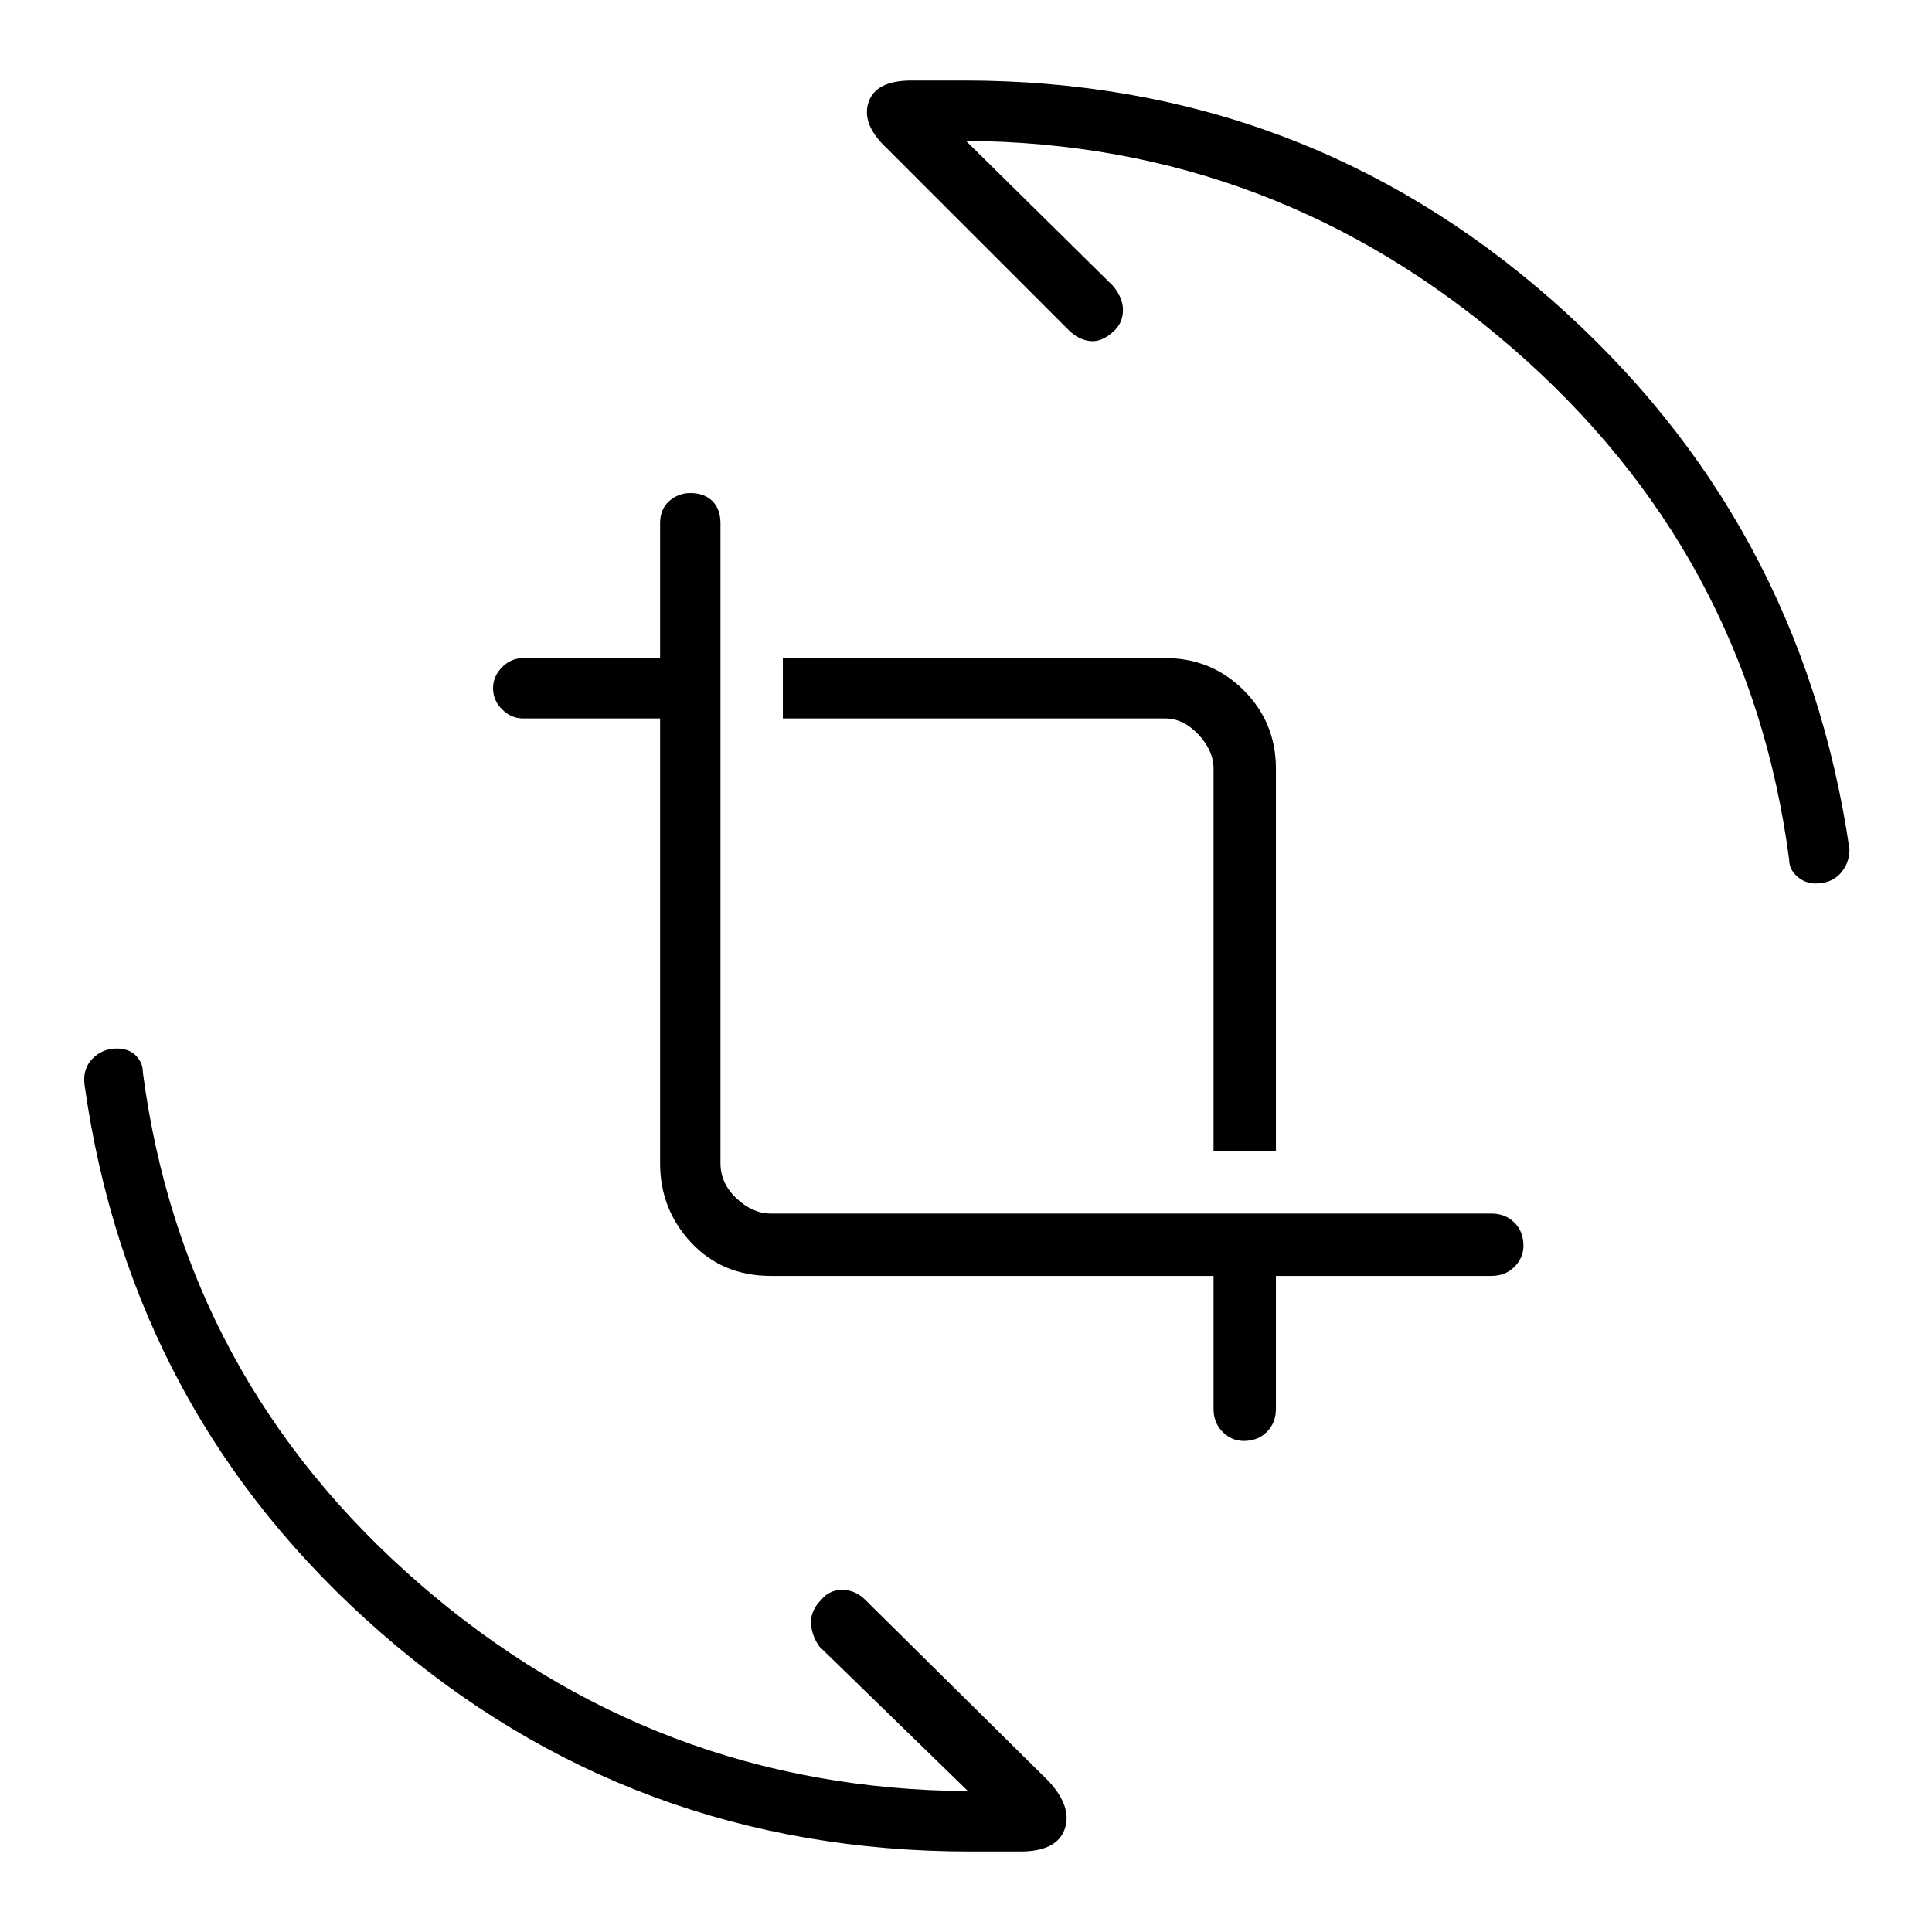 <svg xmlns="http://www.w3.org/2000/svg" height="48" width="48"><path d="M30.15 28.6V19.1Q30.15 18.65 29.775 18.25Q29.4 17.85 28.95 17.85H19.45V16.35H28.95Q30.1 16.35 30.9 17.15Q31.7 17.95 31.7 19.1V28.6ZM30.9 35.8Q30.6 35.8 30.375 35.575Q30.15 35.35 30.15 35V31.7H19.15Q17.95 31.7 17.175 30.875Q16.4 30.05 16.4 28.9V17.85H13Q12.7 17.85 12.475 17.625Q12.25 17.4 12.25 17.1Q12.25 16.8 12.475 16.575Q12.7 16.35 13 16.35H16.4V13Q16.4 12.65 16.625 12.45Q16.85 12.25 17.15 12.25Q17.5 12.25 17.7 12.45Q17.9 12.65 17.9 13V28.9Q17.9 29.4 18.3 29.775Q18.7 30.15 19.15 30.15H37.05Q37.4 30.15 37.625 30.375Q37.85 30.6 37.85 30.95Q37.85 31.25 37.625 31.475Q37.4 31.7 37.05 31.7H31.7V35Q31.7 35.35 31.475 35.575Q31.25 35.8 30.9 35.8ZM45.1 21.95Q44.85 21.95 44.65 21.775Q44.45 21.6 44.45 21.35Q43.45 13.75 37.575 8.65Q31.7 3.55 24 3.5L27.65 7.1Q27.9 7.4 27.9 7.7Q27.9 8 27.7 8.2Q27.4 8.5 27.1 8.475Q26.8 8.45 26.55 8.2L22.05 3.7Q21.4 3.1 21.575 2.55Q21.75 2 22.65 2Q23 2 23.325 2Q23.65 2 23.95 2Q32.35 2 38.55 7.45Q44.75 12.9 45.95 21.1Q45.95 21.45 45.725 21.7Q45.5 21.95 45.1 21.95ZM24.1 46Q15.7 46 9.475 40.575Q3.25 35.15 2.1 26.95Q2.05 26.55 2.3 26.3Q2.55 26.05 2.9 26.05Q3.2 26.05 3.375 26.225Q3.55 26.4 3.55 26.65Q4.55 34.25 10.425 39.35Q16.3 44.45 24.05 44.5L20.35 40.9Q20.15 40.6 20.15 40.3Q20.15 40 20.4 39.75Q20.6 39.5 20.925 39.5Q21.25 39.5 21.5 39.75L26.05 44.25Q26.65 44.9 26.45 45.45Q26.25 46 25.35 46Q25.05 46 24.725 46Q24.4 46 24.1 46Z"/></svg>